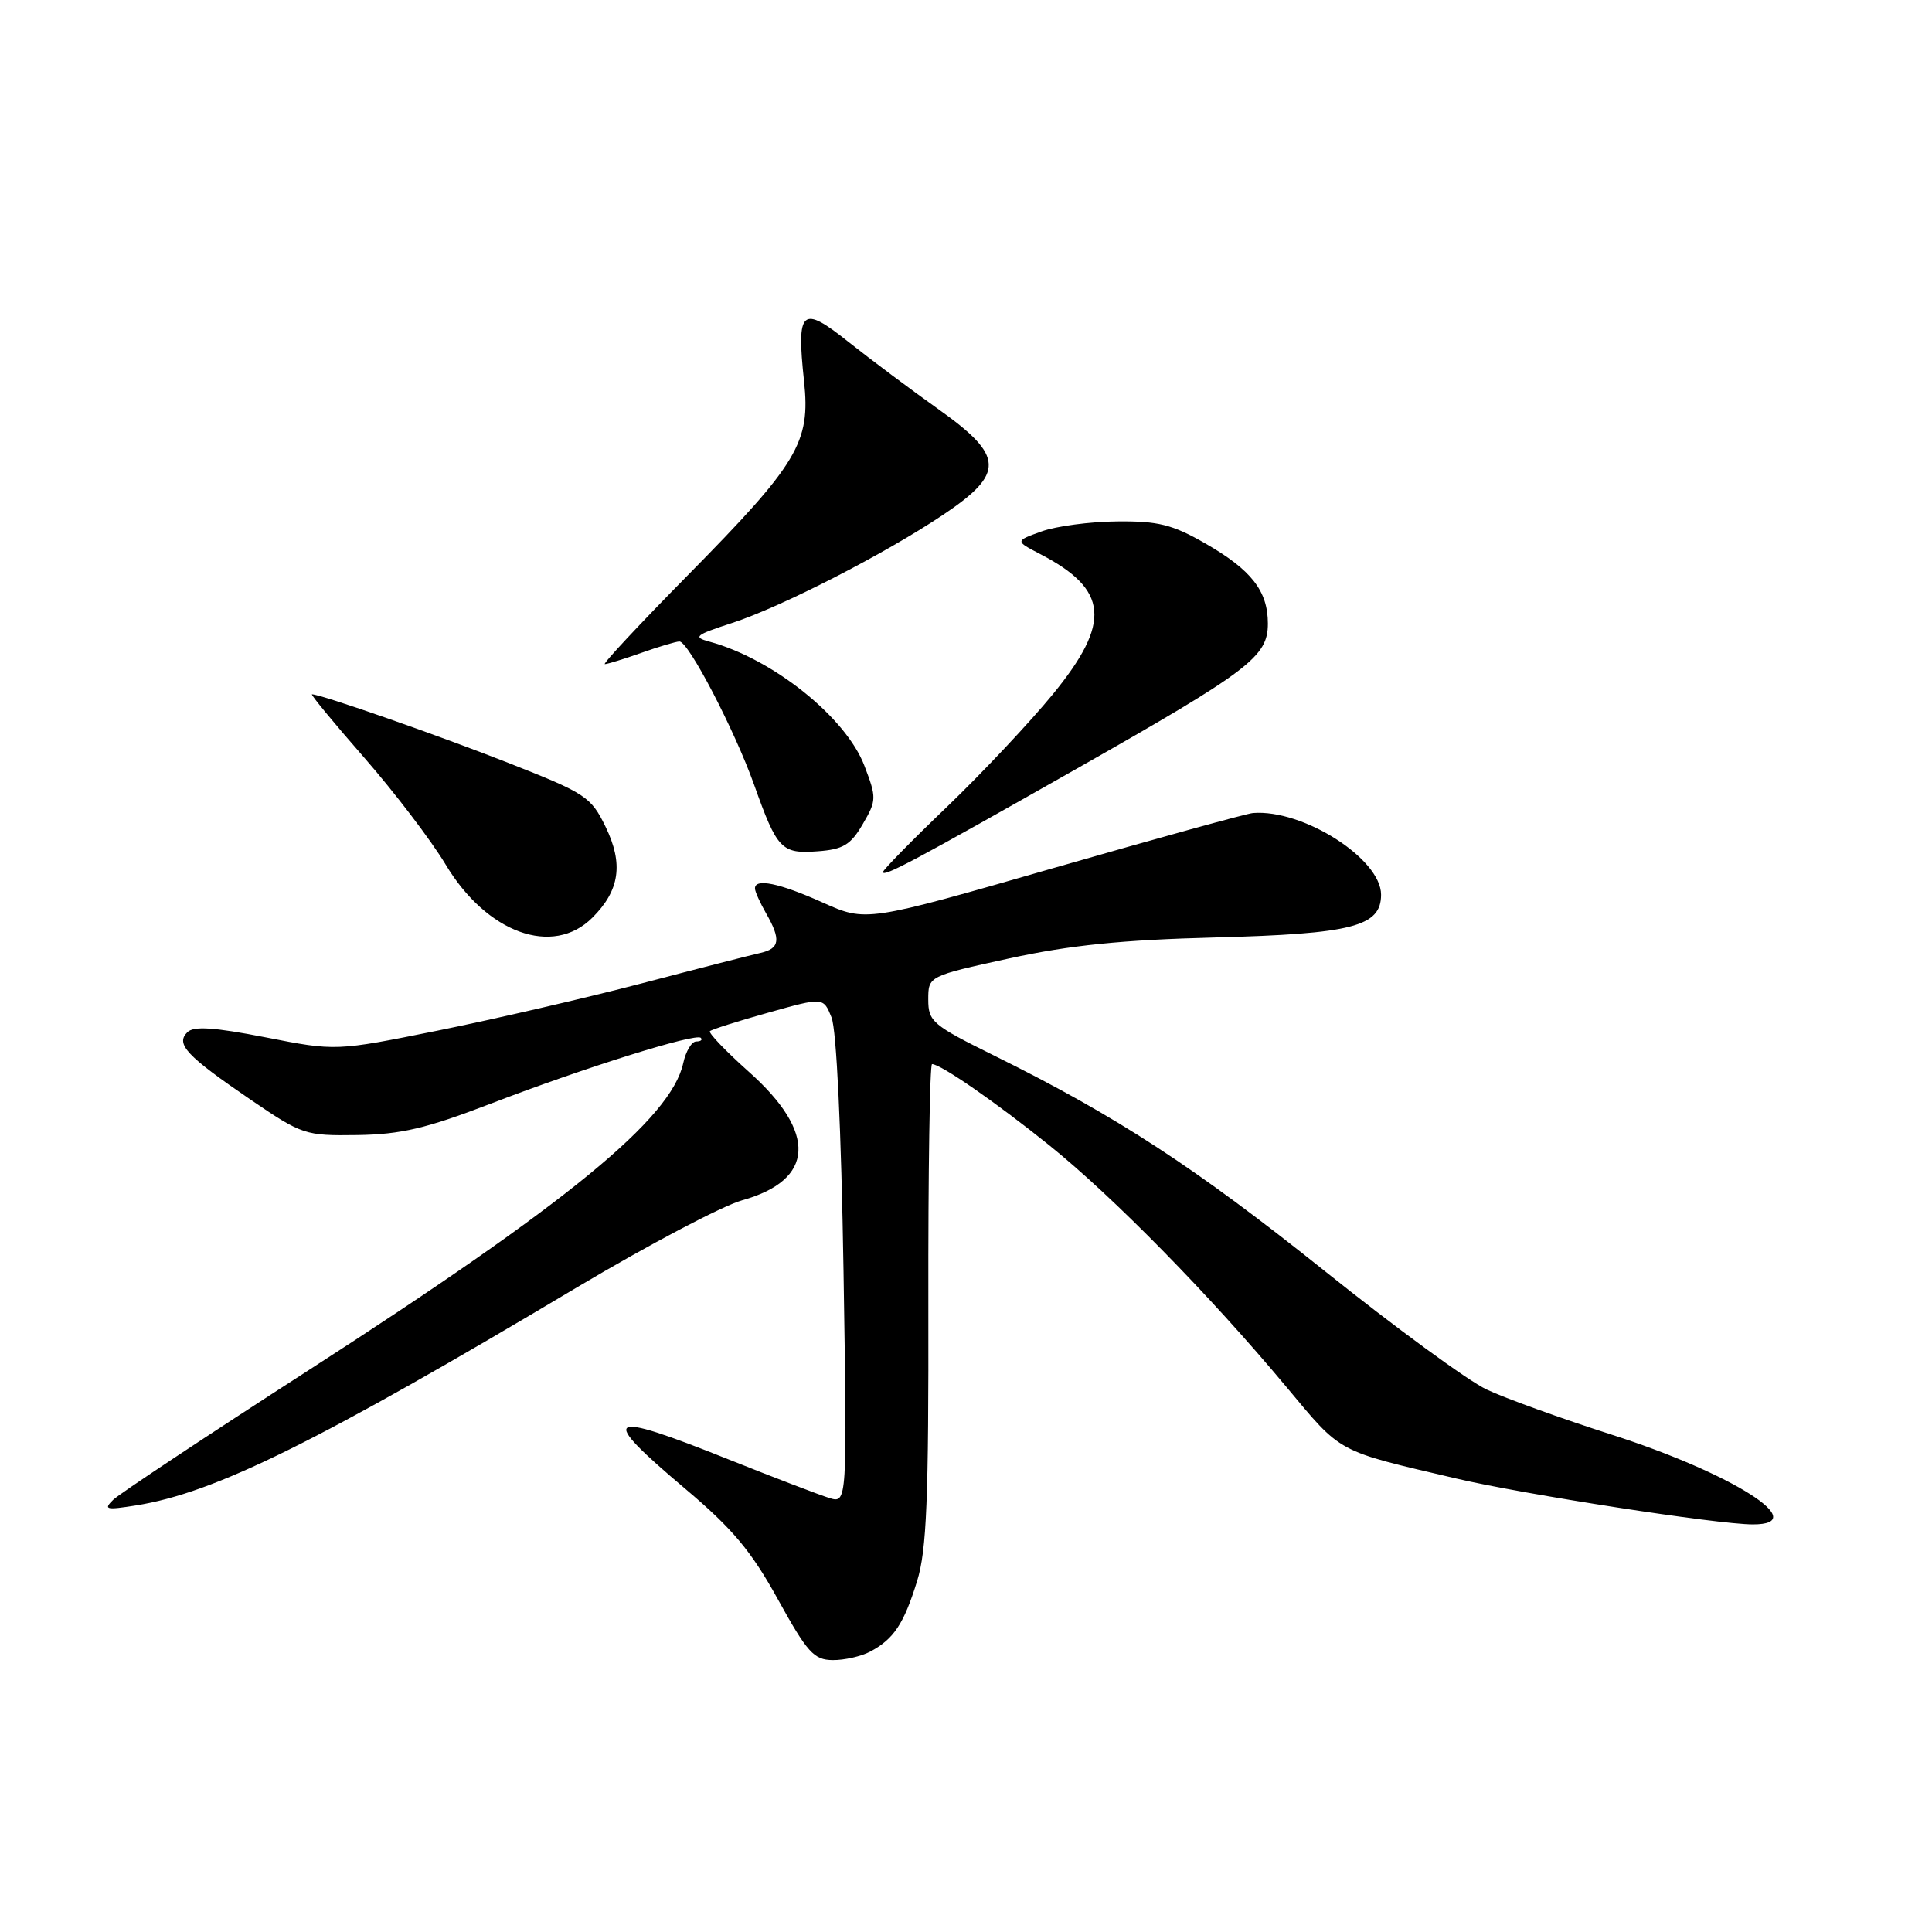 <?xml version="1.0" encoding="UTF-8" standalone="no"?>
<!DOCTYPE svg PUBLIC "-//W3C//DTD SVG 1.1//EN" "http://www.w3.org/Graphics/SVG/1.1/DTD/svg11.dtd" >
<svg xmlns="http://www.w3.org/2000/svg" xmlns:xlink="http://www.w3.org/1999/xlink" version="1.1" viewBox="0 0 256 256">
 <g >
 <path fill="currentColor"
d=" M 115.32 218.84 C 118.44 217.17 119.76 215.18 121.52 209.50 C 122.79 205.41 123.06 198.70 123.01 172.75 C 122.98 155.29 123.20 141.00 123.50 141.00 C 124.65 141.00 131.93 146.04 139.05 151.77 C 147.51 158.58 160.30 171.61 170.44 183.76 C 177.87 192.66 176.94 192.16 193.00 195.92 C 201.95 198.02 227.57 201.99 232.25 201.99 C 240.23 202.01 229.52 195.21 213.49 190.08 C 206.88 187.96 199.45 185.28 196.99 184.12 C 194.52 182.96 184.85 175.88 175.50 168.39 C 158.40 154.71 147.92 147.87 131.75 139.88 C 123.56 135.83 123.00 135.36 123.00 132.45 C 123.00 129.34 123.00 129.34 133.75 126.99 C 141.78 125.24 148.67 124.54 161.00 124.22 C 179.20 123.74 183.00 122.77 183.00 118.55 C 183.00 113.79 172.65 107.20 166.02 107.73 C 165.18 107.80 153.31 111.08 139.64 115.01 C 114.77 122.17 114.77 122.17 109.01 119.59 C 103.26 117.00 99.97 116.33 100.04 117.75 C 100.05 118.16 100.71 119.62 101.50 121.00 C 103.51 124.51 103.34 125.69 100.75 126.27 C 99.51 126.55 92.42 128.36 85.00 130.31 C 77.58 132.25 65.42 135.06 58.00 136.56 C 44.50 139.28 44.50 139.28 35.23 137.46 C 28.32 136.11 25.66 135.94 24.82 136.78 C 23.25 138.35 24.69 139.89 33.19 145.70 C 40.05 150.37 40.42 150.50 47.37 150.40 C 53.14 150.31 56.50 149.52 65.00 146.25 C 77.41 141.48 92.18 136.85 92.86 137.52 C 93.12 137.79 92.84 138.00 92.25 138.00 C 91.65 138.00 90.87 139.30 90.53 140.88 C 88.91 148.23 75.21 159.45 40.80 181.62 C 27.44 190.23 15.82 197.93 15.00 198.73 C 13.68 200.02 14.04 200.11 18.00 199.48 C 28.47 197.82 42.11 191.07 76.52 170.54 C 85.89 164.96 95.71 159.78 98.35 159.04 C 107.96 156.35 108.29 150.09 99.24 142.03 C 96.16 139.28 93.83 136.85 94.07 136.63 C 94.31 136.41 97.78 135.30 101.80 134.18 C 109.10 132.13 109.10 132.13 110.18 134.81 C 110.84 136.44 111.47 149.67 111.77 168.36 C 112.26 199.22 112.26 199.22 109.88 198.49 C 108.57 198.08 102.57 195.79 96.54 193.38 C 80.09 186.80 79.15 187.44 90.82 197.29 C 97.07 202.56 99.53 205.50 103.07 211.91 C 106.97 218.97 107.84 219.94 110.32 219.97 C 111.86 219.99 114.11 219.48 115.32 218.84 Z  M 78.50 121.59 C 82.12 117.97 82.63 114.47 80.24 109.55 C 78.30 105.57 77.62 105.12 67.39 101.10 C 57.99 97.40 42.53 92.00 41.34 92.00 C 41.11 92.00 44.22 95.77 48.25 100.38 C 52.28 104.99 57.13 111.36 59.04 114.54 C 64.49 123.65 73.26 126.83 78.50 121.59 Z  M 142.73 101.82 C 165.58 88.85 168.00 87.01 168.00 82.63 C 168.00 78.30 165.82 75.51 159.68 71.99 C 155.34 69.50 153.45 69.03 148.00 69.09 C 144.43 69.12 139.93 69.72 138.00 70.42 C 134.50 71.68 134.50 71.68 137.80 73.40 C 146.90 78.11 147.30 82.47 139.50 92.00 C 136.47 95.70 130.17 102.40 125.50 106.89 C 120.82 111.37 117.00 115.27 117.00 115.55 C 117.00 116.28 121.25 114.01 142.73 101.82 Z  M 114.32 109.20 C 116.16 106.05 116.16 105.72 114.54 101.47 C 112.09 95.05 102.41 87.30 94.00 85.02 C 91.78 84.42 92.11 84.14 97.00 82.55 C 103.51 80.44 117.27 73.38 125.00 68.19 C 133.16 62.72 133.06 60.42 124.41 54.27 C 120.72 51.65 115.33 47.61 112.43 45.31 C 106.22 40.36 105.52 40.97 106.54 50.51 C 107.41 58.63 105.75 61.40 91.11 76.25 C 84.74 82.71 79.81 88.00 80.14 88.00 C 80.47 88.00 82.66 87.33 85.00 86.50 C 87.34 85.67 89.60 85.00 90.03 85.00 C 91.23 85.00 97.33 96.72 99.93 104.00 C 102.98 112.57 103.54 113.16 108.36 112.80 C 111.73 112.55 112.72 111.95 114.32 109.20 Z "/>
</g>
</svg>